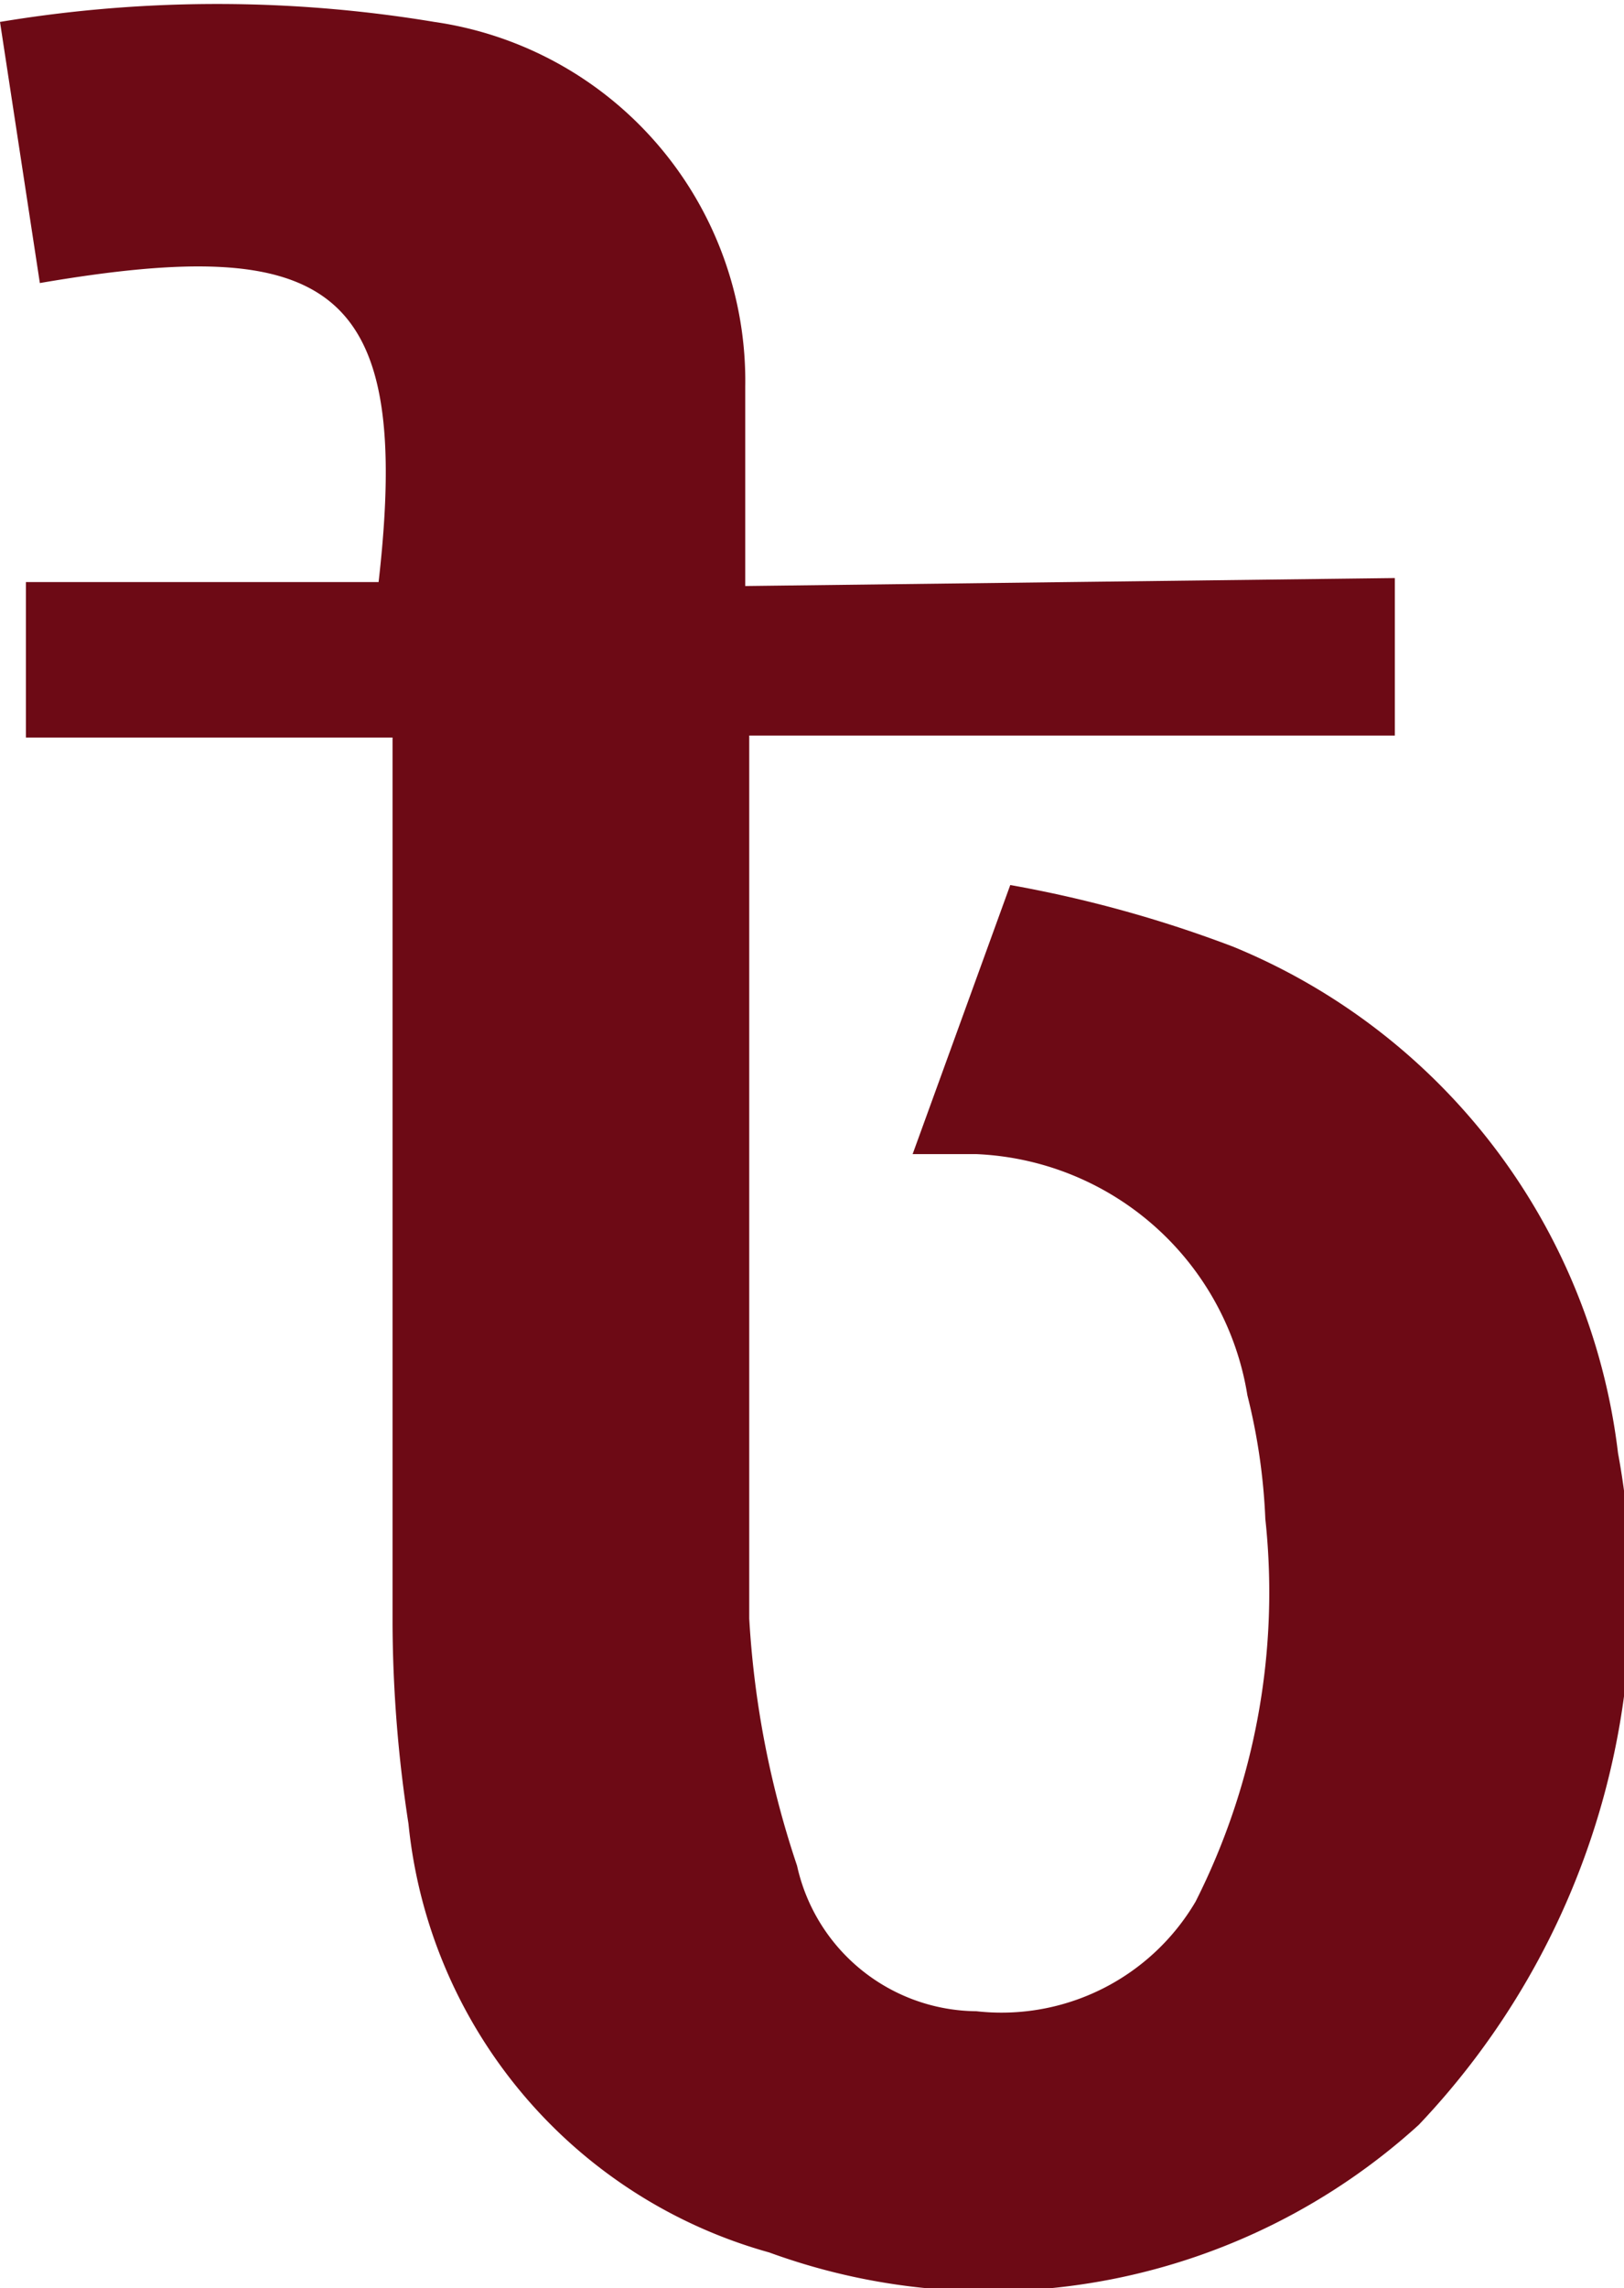 <svg id="Layer_1" data-name="Layer 1" xmlns="http://www.w3.org/2000/svg" viewBox="0 0 8.15 11.48"><defs><style>.cls-1{fill:#6d0a15;}</style></defs><title>taka</title><path class="cls-1" d="M7,2.9v.79H3.76V8.12A4.73,4.73,0,0,0,4,9.36a.93.93,0,0,0,.9.73A1.13,1.13,0,0,0,6,9.54a3.44,3.44,0,0,0,.35-1.92A3.05,3.05,0,0,0,6.26,7,1.44,1.44,0,0,0,4.9,5.79l-.32,0,.49-1.35a6.2,6.2,0,0,1,1.12.31A3.15,3.15,0,0,1,8.12,7.29a3.87,3.87,0,0,1-1,3.37,3.21,3.21,0,0,1-3.26.64A2.49,2.49,0,0,1,2.05,9.15a6.74,6.74,0,0,1-.08-1V3.7H.13V2.92H1.9c.17-1.49-.24-1.75-1.7-1.5L0,.11a6.65,6.65,0,0,1,2.18,0A1.82,1.82,0,0,1,3.74,1.94v1Z"/></svg>